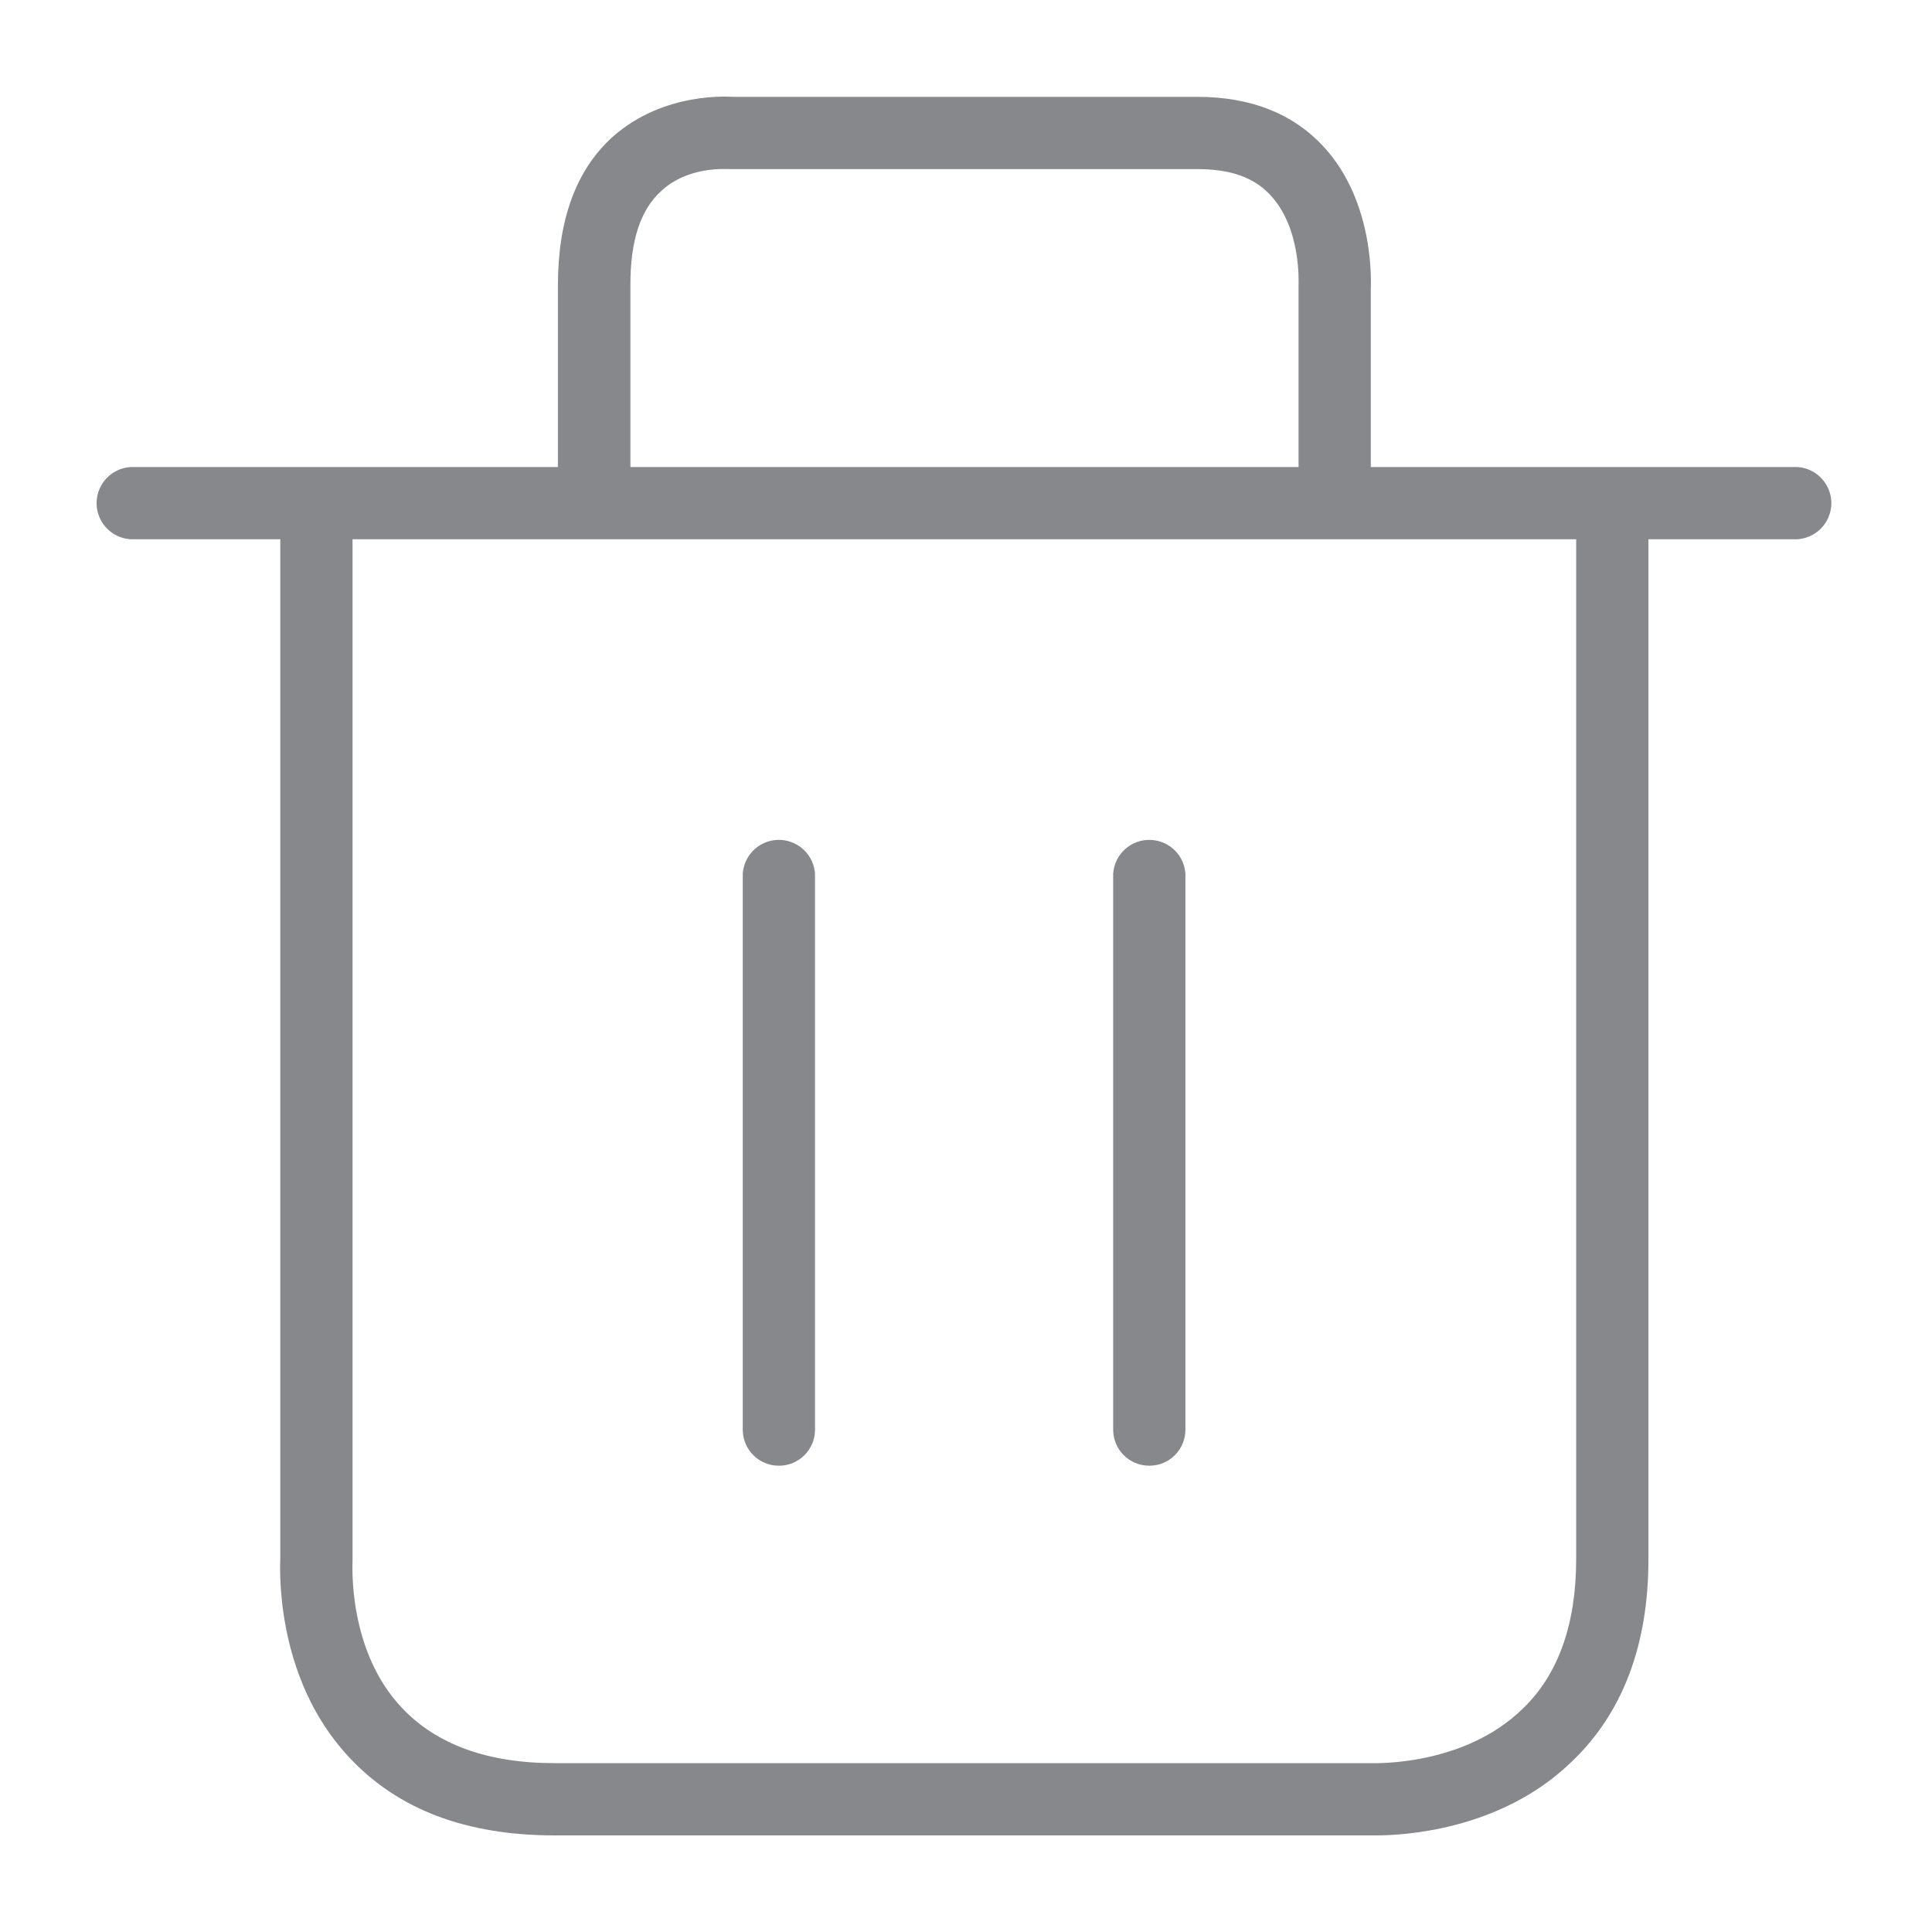 <svg width="40" height="40" viewBox="0 0 40 40" fill="none" xmlns="http://www.w3.org/2000/svg">
<path fill-rule="evenodd" clip-rule="evenodd" d="M32.633 32.283V11.165H7.299V32.313C7.299 32.39 7.196 34.183 8.329 35.367C9.036 36.115 10.096 36.504 11.474 36.504H28.406C28.468 36.504 30.307 36.566 31.521 35.382C32.259 34.68 32.633 33.63 32.633 32.283ZM13.052 5.914V9.669H26.885V5.924C26.885 5.862 26.946 4.725 26.301 4.039C25.957 3.665 25.46 3.501 24.789 3.501H15.101C15.024 3.501 14.246 3.439 13.693 3.952C13.257 4.341 13.047 4.997 13.052 5.914ZM37.213 9.669C37.628 9.695 37.94 10.053 37.915 10.463C37.889 10.842 37.592 11.139 37.213 11.165H34.129V32.283C34.129 34.065 33.591 35.474 32.541 36.473C31.06 37.913 29.006 38 28.498 38H11.479C9.65 38 8.231 37.462 7.227 36.381C5.654 34.706 5.803 32.354 5.803 32.262V11.165H2.703C2.288 11.139 1.976 10.781 2.001 10.371C2.027 9.992 2.324 9.695 2.703 9.669H11.551V5.914C11.551 4.551 11.925 3.516 12.688 2.83C13.754 1.887 15.117 2.005 15.173 2.005H24.784C25.891 2.005 26.762 2.348 27.392 3.024C28.483 4.192 28.381 5.914 28.381 5.985V9.669H37.213ZM16.126 30.346C15.711 30.346 15.378 30.013 15.378 29.598V18.091C15.404 17.676 15.762 17.364 16.172 17.39C16.551 17.415 16.848 17.712 16.874 18.091V29.598C16.874 30.013 16.541 30.346 16.126 30.346ZM23.795 30.346C23.38 30.346 23.047 30.013 23.047 29.598V18.091C23.073 17.676 23.432 17.364 23.841 17.39C24.221 17.415 24.518 17.712 24.543 18.091V29.598C24.543 30.013 24.21 30.346 23.795 30.346Z" fill="#86888C"/>
</svg>
